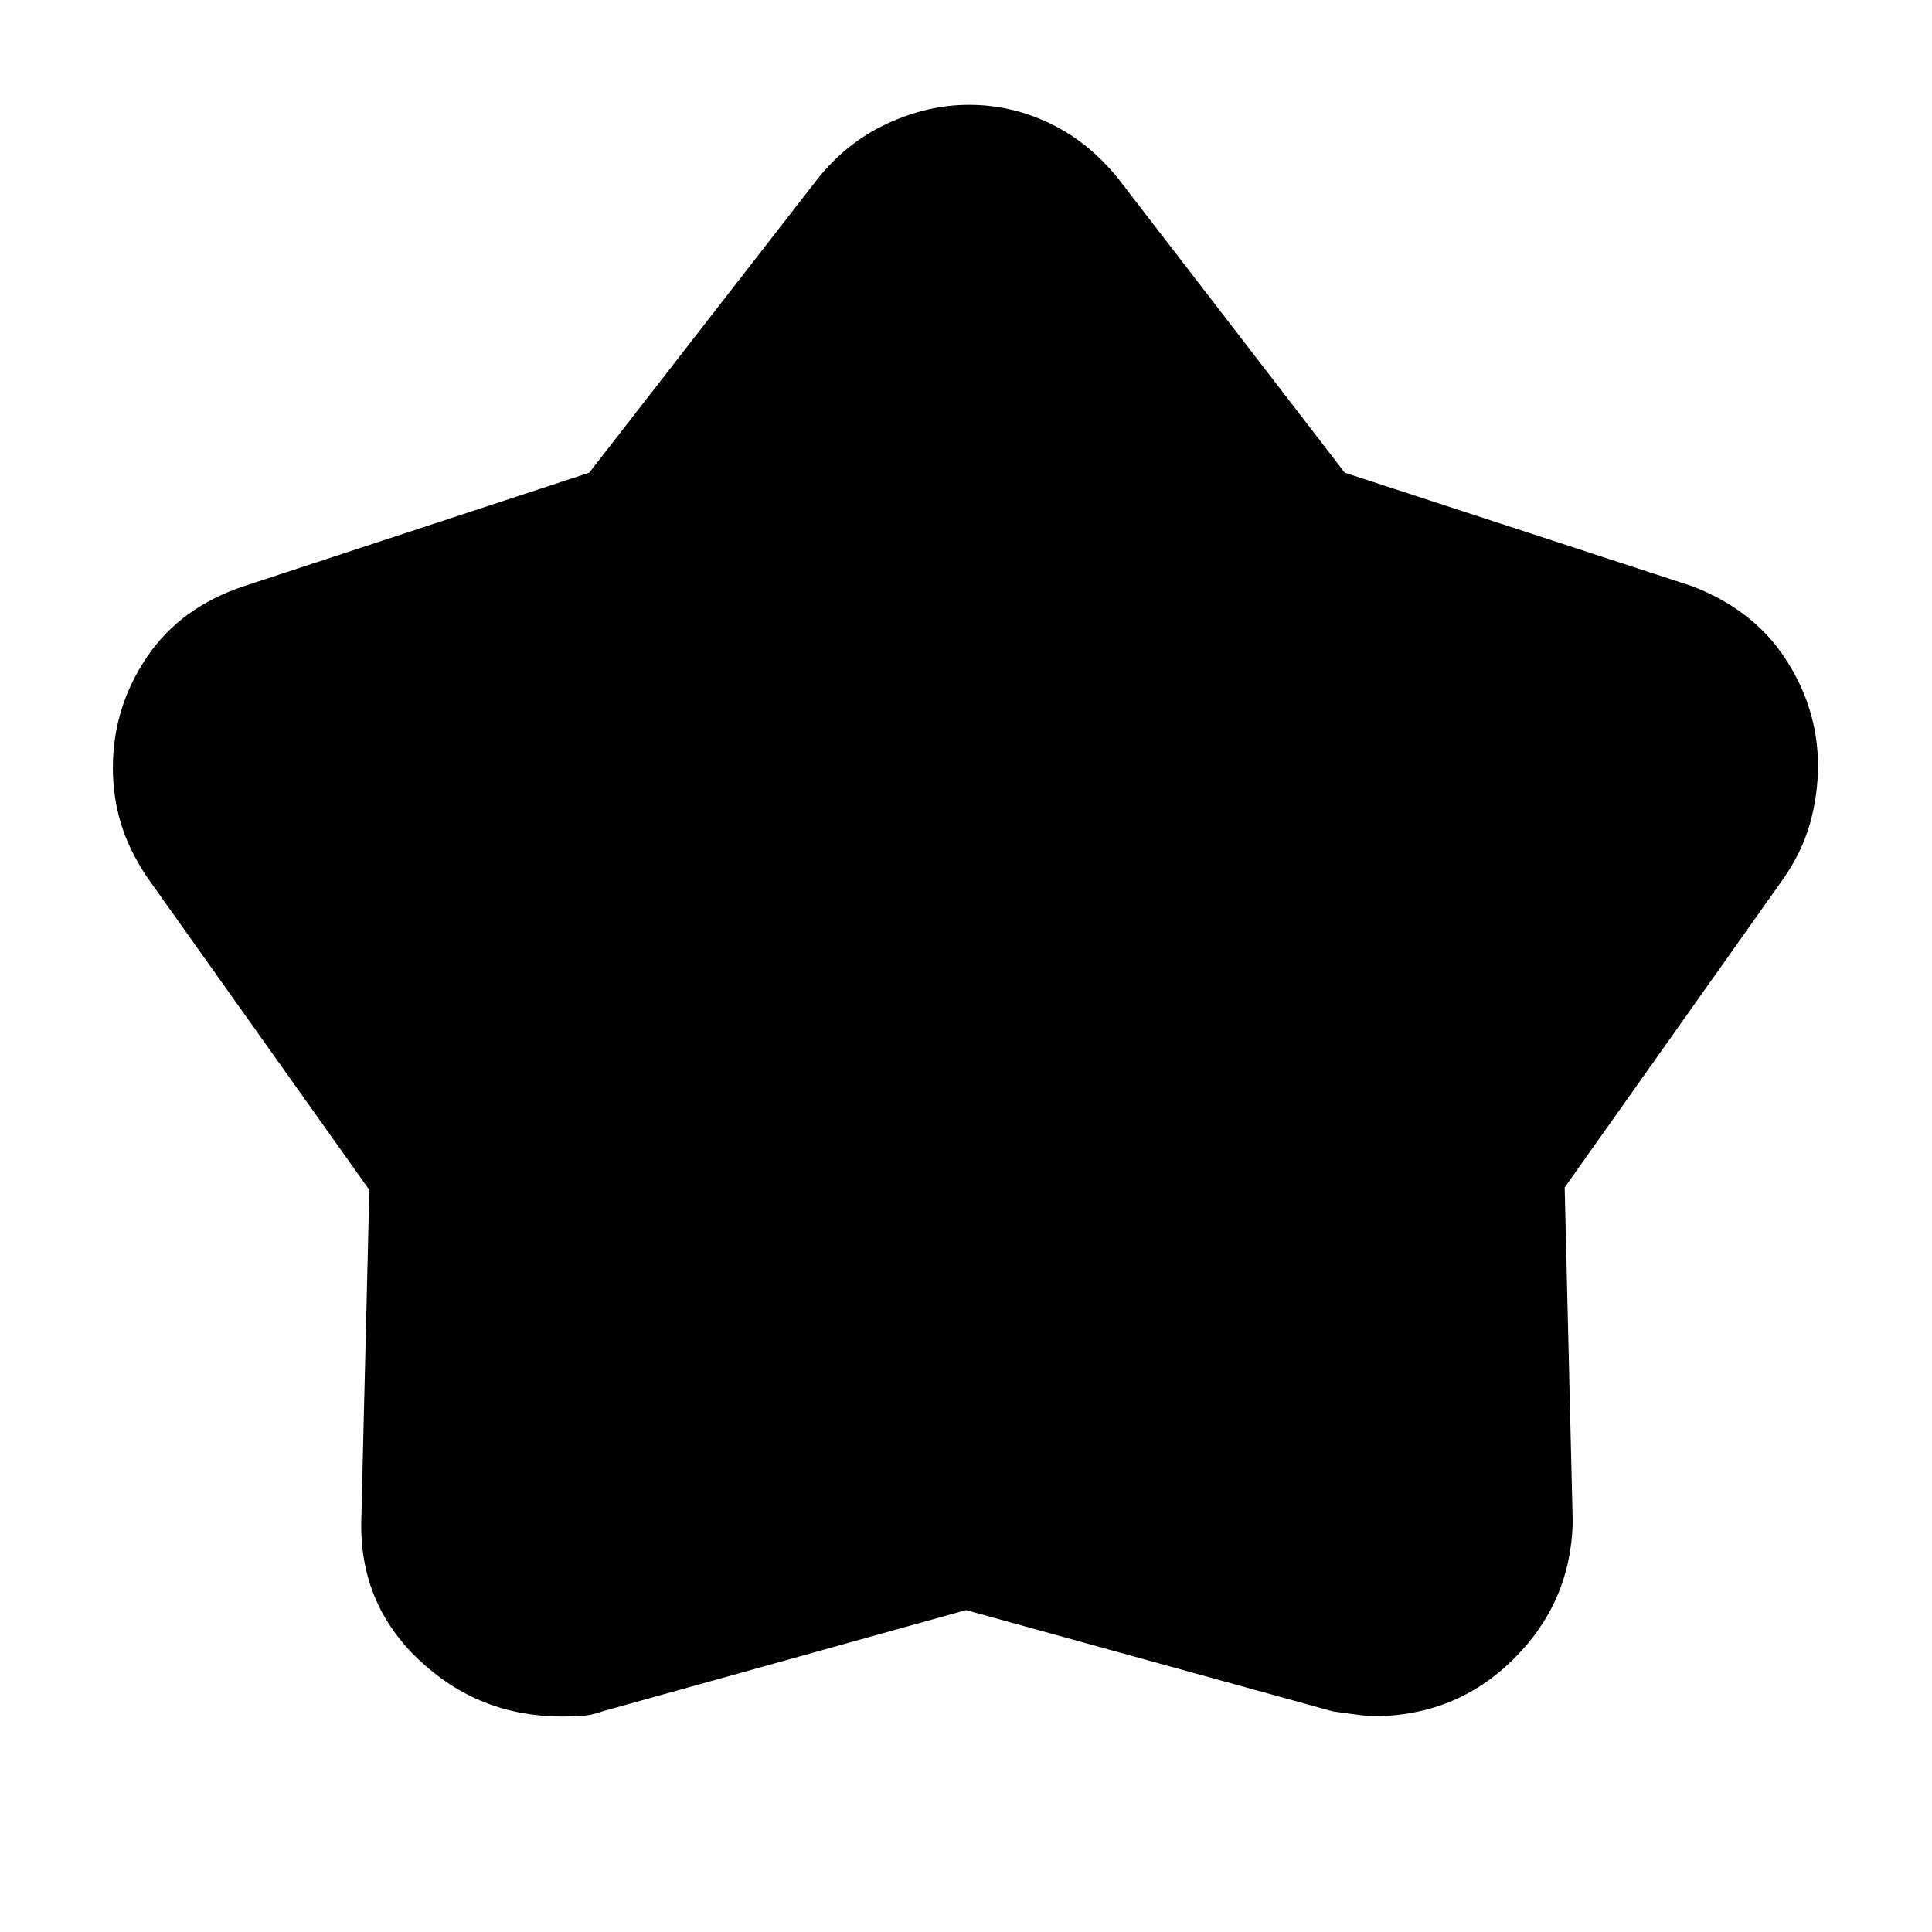 <svg xmlns="http://www.w3.org/2000/svg" height="20" viewBox="0 -960 960 960" width="20"><path d="m292.789-725.116 113.428-145.971q14.4-18.094 34.542-27.46 20.142-9.366 40.676-9.366 21.261 0 40.551 9.366 19.29 9.366 33.797 27.46l112.428 145.971 172.05 56.203q30.826 11.565 46.957 36.326 16.13 24.761 16.13 52.992 0 14.725-4 28.856-4 14.13-13.13 27.261L777.479-369.972l4 166.407q-1 39.956-29.609 68.152-28.609 28.196-69.696 28.196-3.304 0-20-2.435L480-159.956l-180.8 50.348q-5.504 1.956-10.004 2.239-4.5.282-10.066.282-41.069 0-70.839-28.043-29.77-28.044-28.77-69.435l4-164.174L73.101-524.1q-9.014-13.509-13.014-26.733-4-13.225-4-27.732 0-29.826 16.866-54.865 16.867-25.038 48.786-35.483l171.05-56.203Z"/></svg>